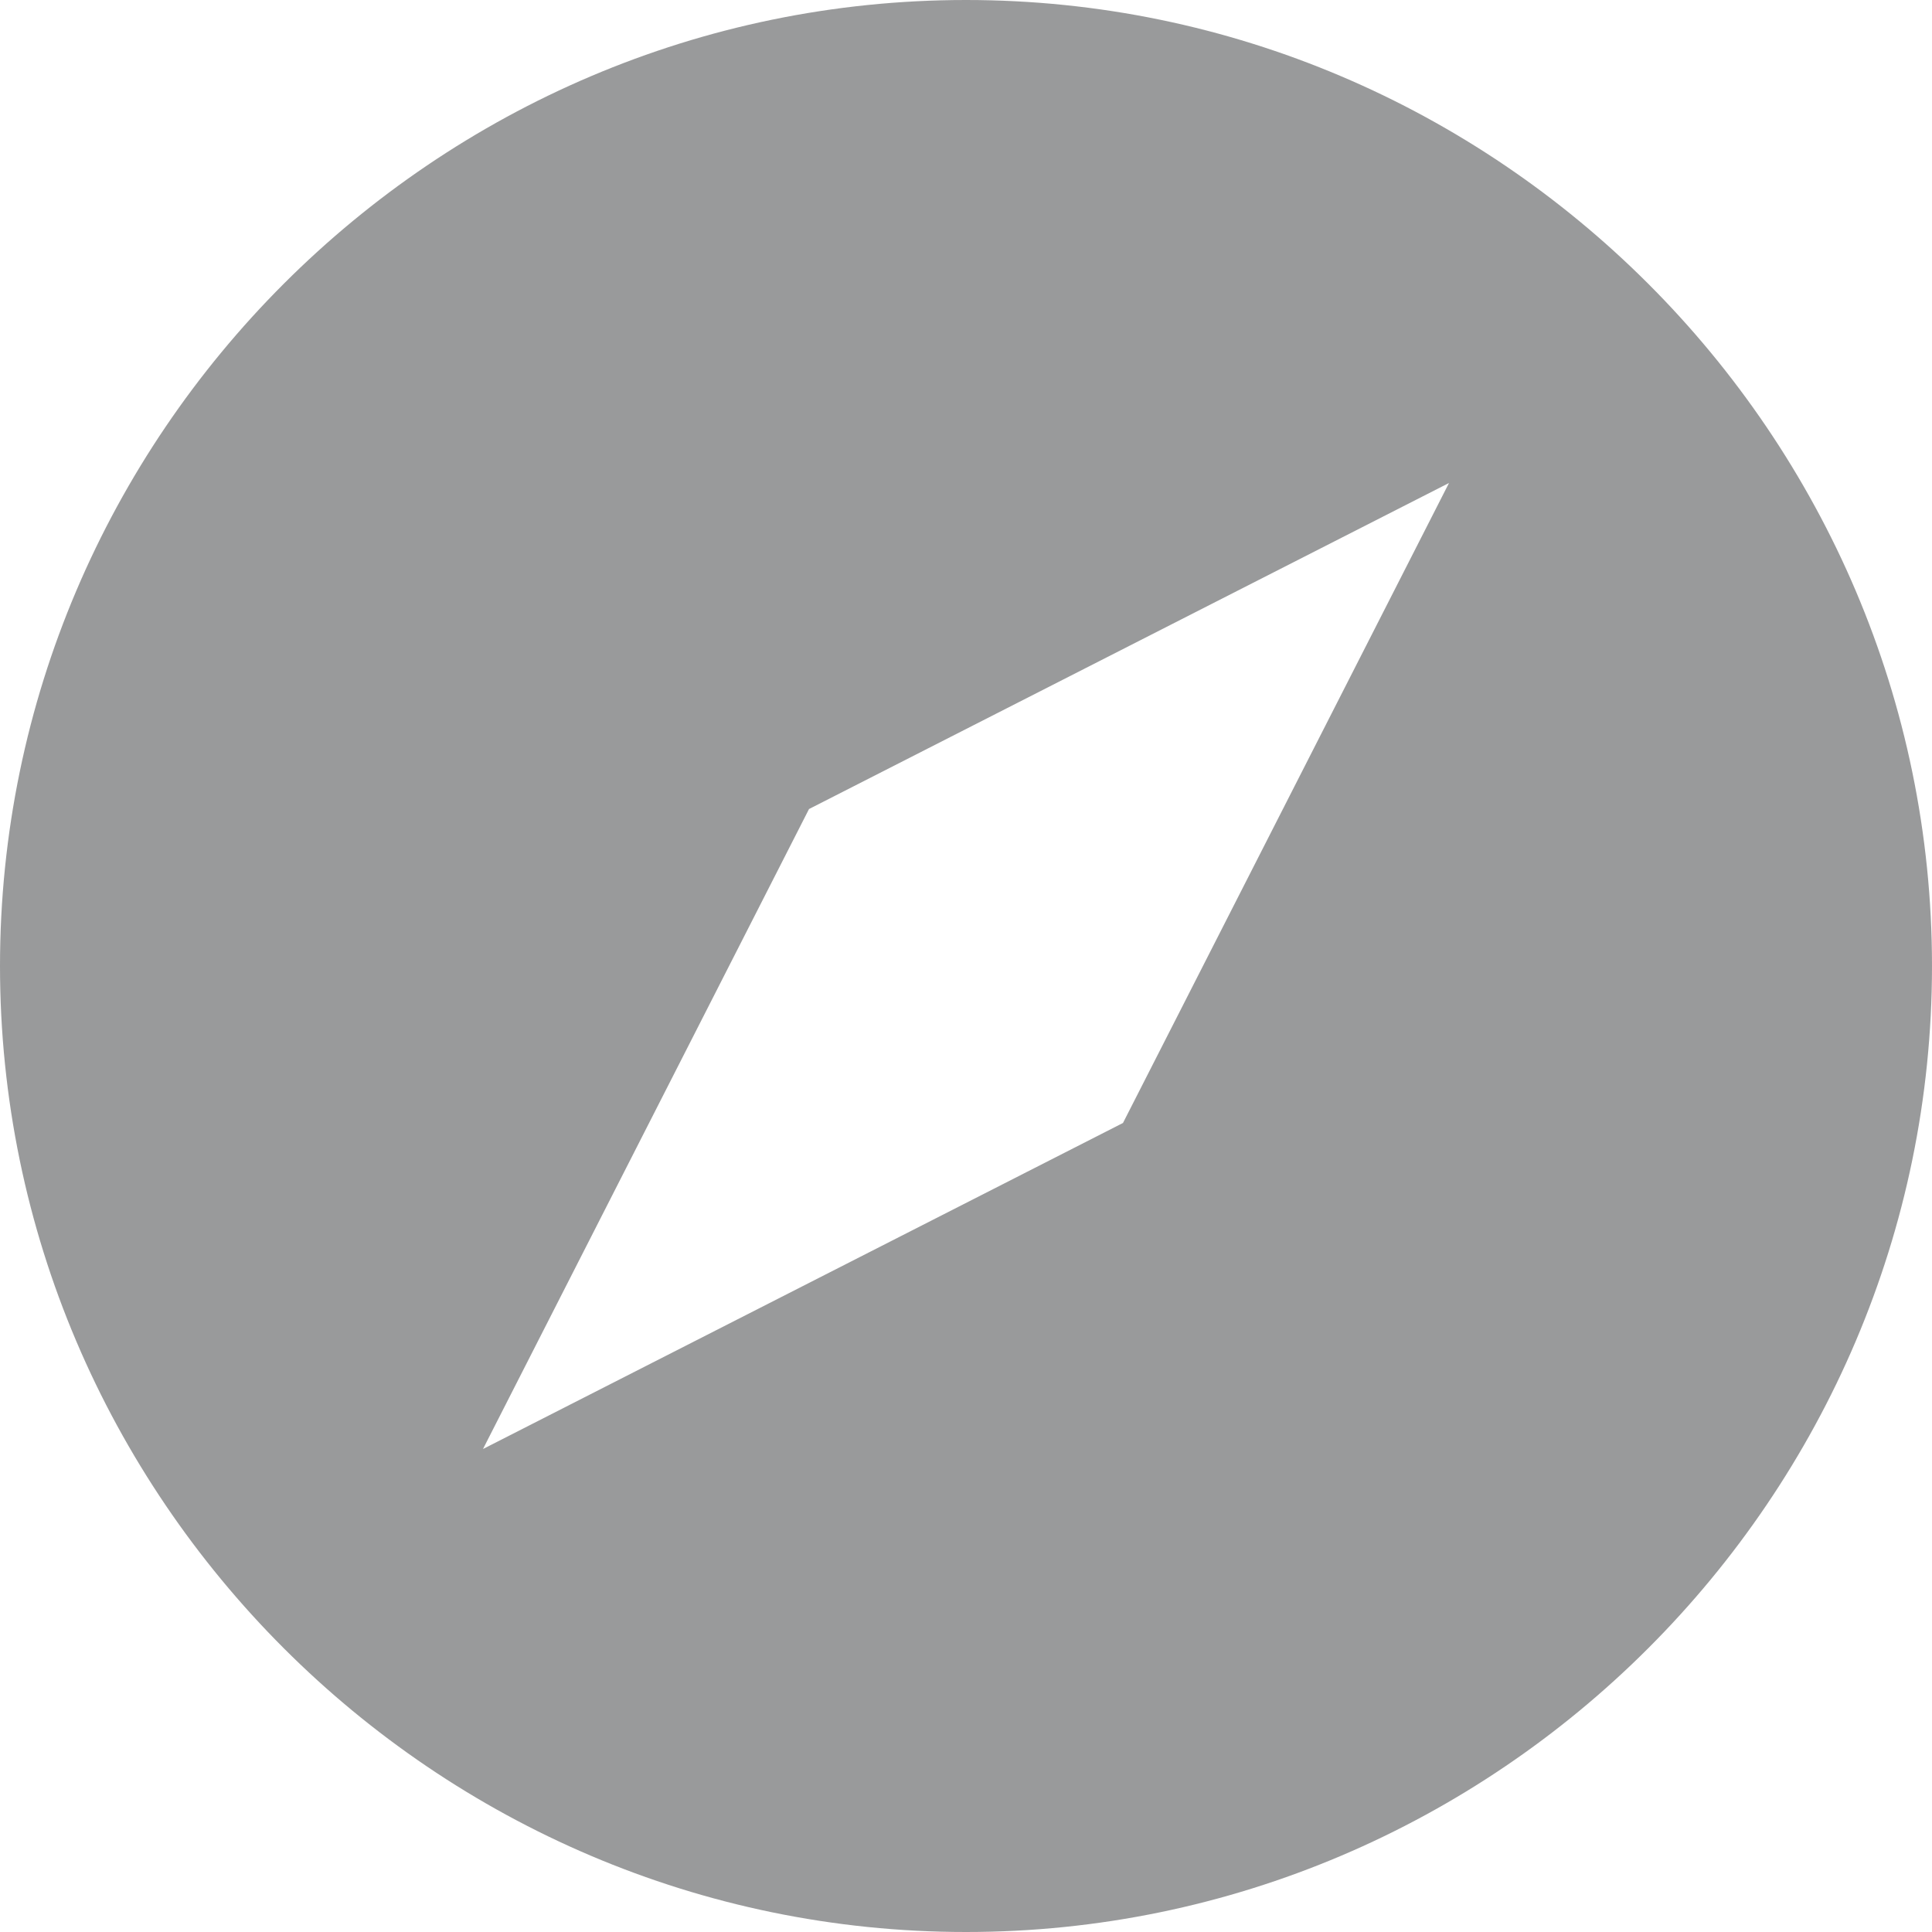 <svg xmlns="http://www.w3.org/2000/svg" width="16" height="16" viewBox="0 0 16 16"><g><g opacity=".5"><path fill="#343638" d="M8 16c-4.4 0-8-3.6-8-8s3.6-8 8-8 8 3.6 8 8-3.6 8-8 8zm4-12L6.7 6.7 4 12l5.3-2.7z"/></g></g></svg>
